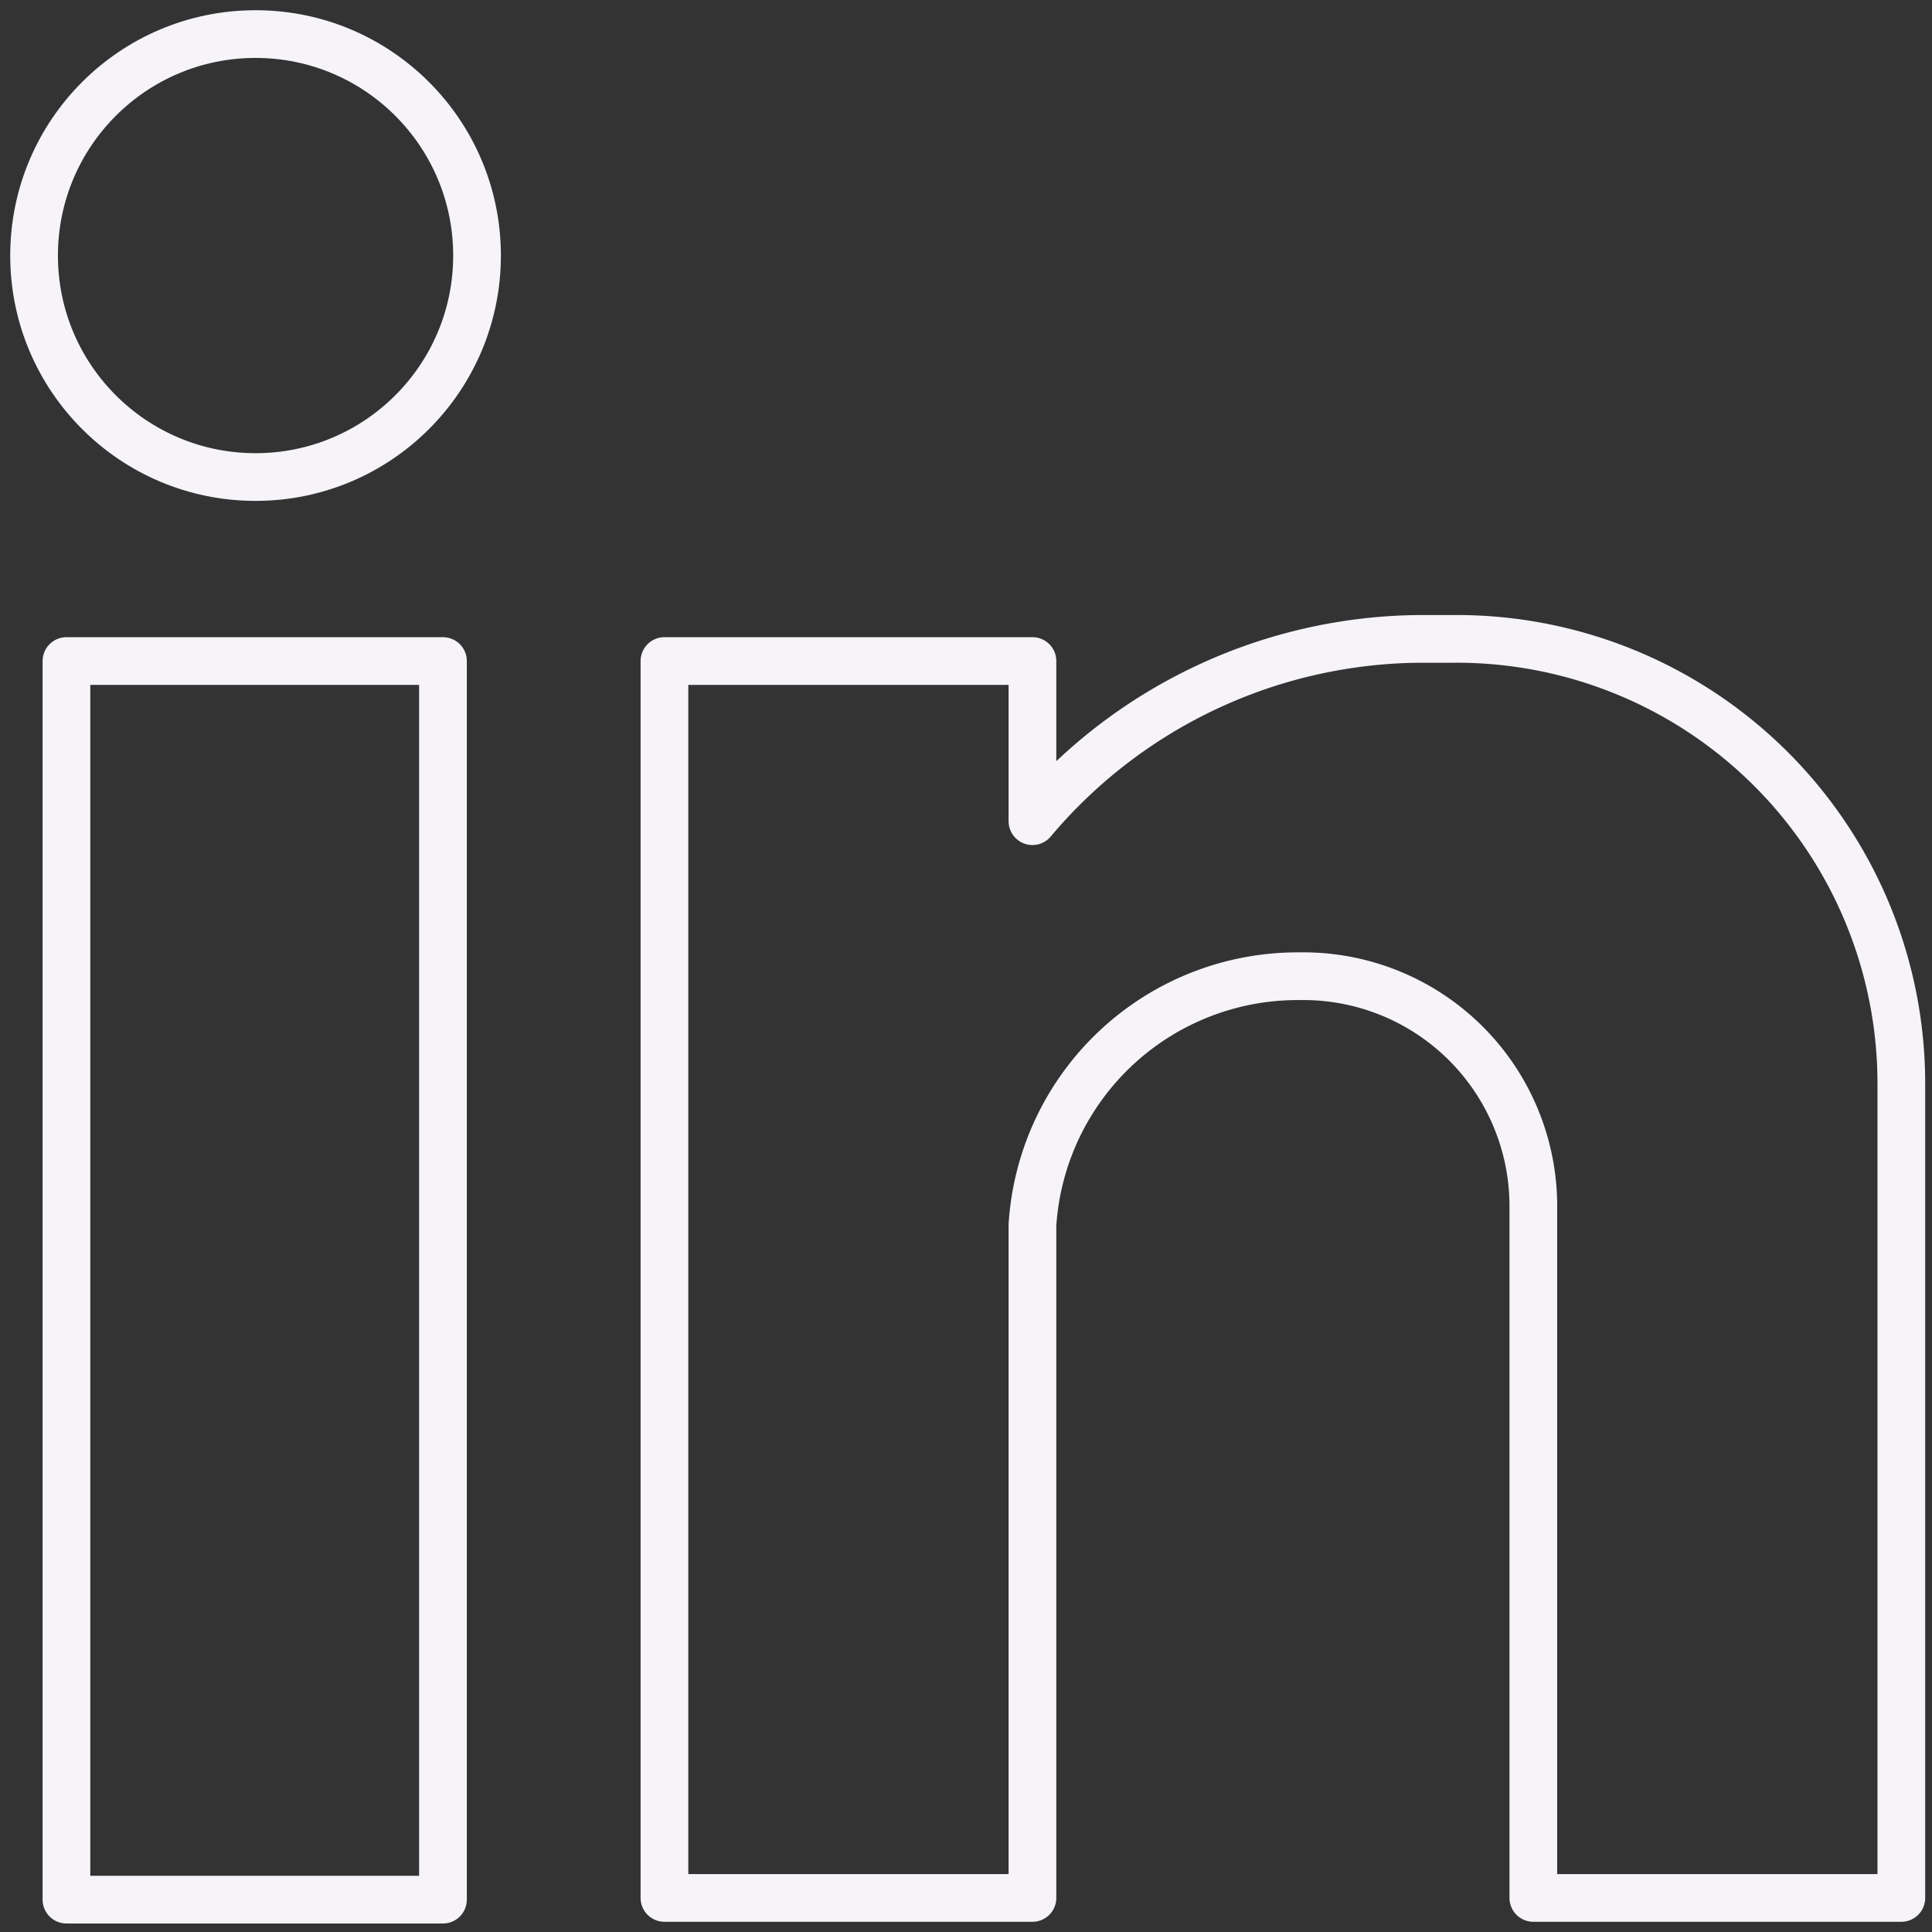 <svg id="Layer_1" data-name="Layer 1" xmlns="http://www.w3.org/2000/svg" viewBox="0 0 11.34 11.34"><rect x="0" y="0" width="11.34" height="11.34" fill="#333333" stroke="none"/><defs><style>.cls-1{fill:none;stroke:#f6f4f9;stroke-linecap:round;stroke-linejoin:round;stroke-width:0.28px;}</style></defs><rect class="cls-1" x="0.39" y="3.88" width="2.21" height="7.27"/><path class="cls-1" d="M8.53,3.75h-.2A3,3,0,0,0,6.06,4.82V3.88H3.9v7.26H6.06V7.19A1.56,1.56,0,0,1,7.63,5.73,1.35,1.35,0,0,1,9,7.09v4.05h2.16V6.36A2.61,2.61,0,0,0,8.53,3.75Z"/><circle class="cls-1" cx="1.5" cy="1.5" r="1.3"/></svg>